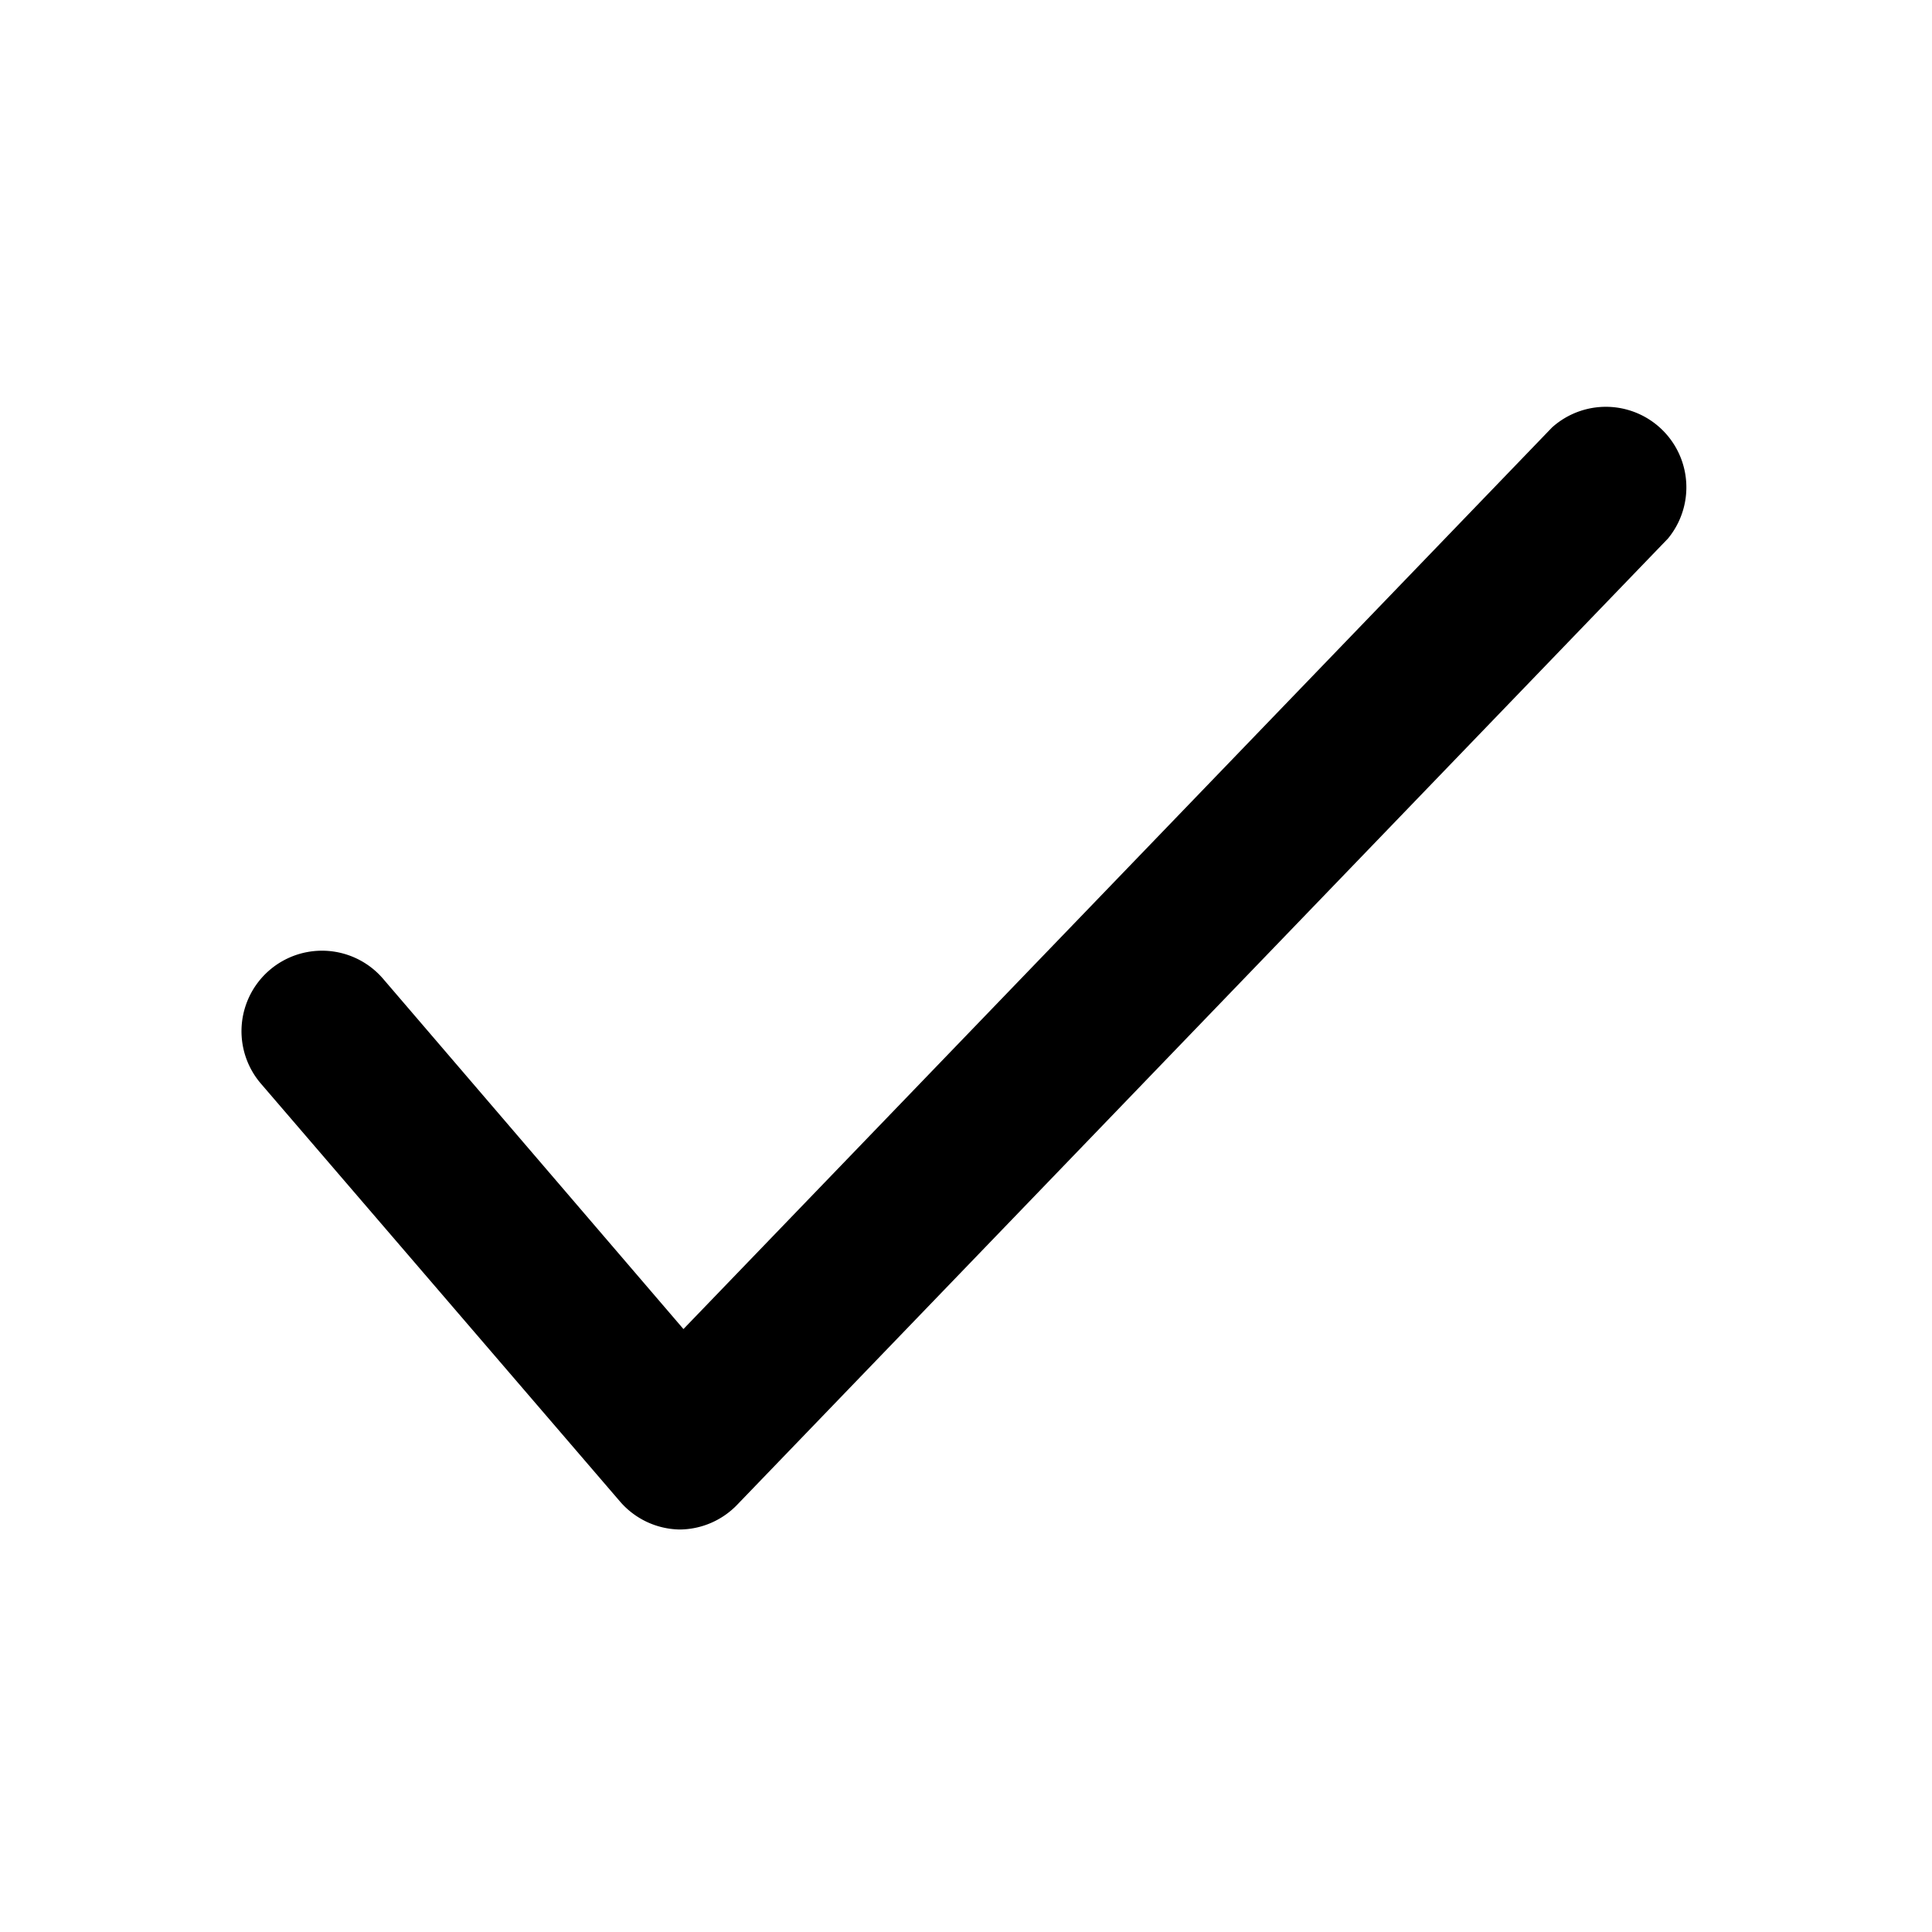 <svg xmlns="http://www.w3.org/2000/svg" viewBox="0 0 24 24"><defs><style>.cls-1{fill:#000000;}.cls-2{fill:none;}</style></defs><g id="Layer_1" data-name="Layer 1"><path class="cls-1" d="M8.44,19h0a1,1,0,0,1-.74-.35L3.24,13.46a1,1,0,0,1,1.52-1.3l3.73,4.35L19.28,5.31a1,1,0,0,1,1.44,1.38l-11.56,12A1,1,0,0,1,8.44,19Z"/></g><g id="transparent_bounding_box" data-name="transparent bounding box"><rect class="cls-2" width="24" height="24"/></g></svg>